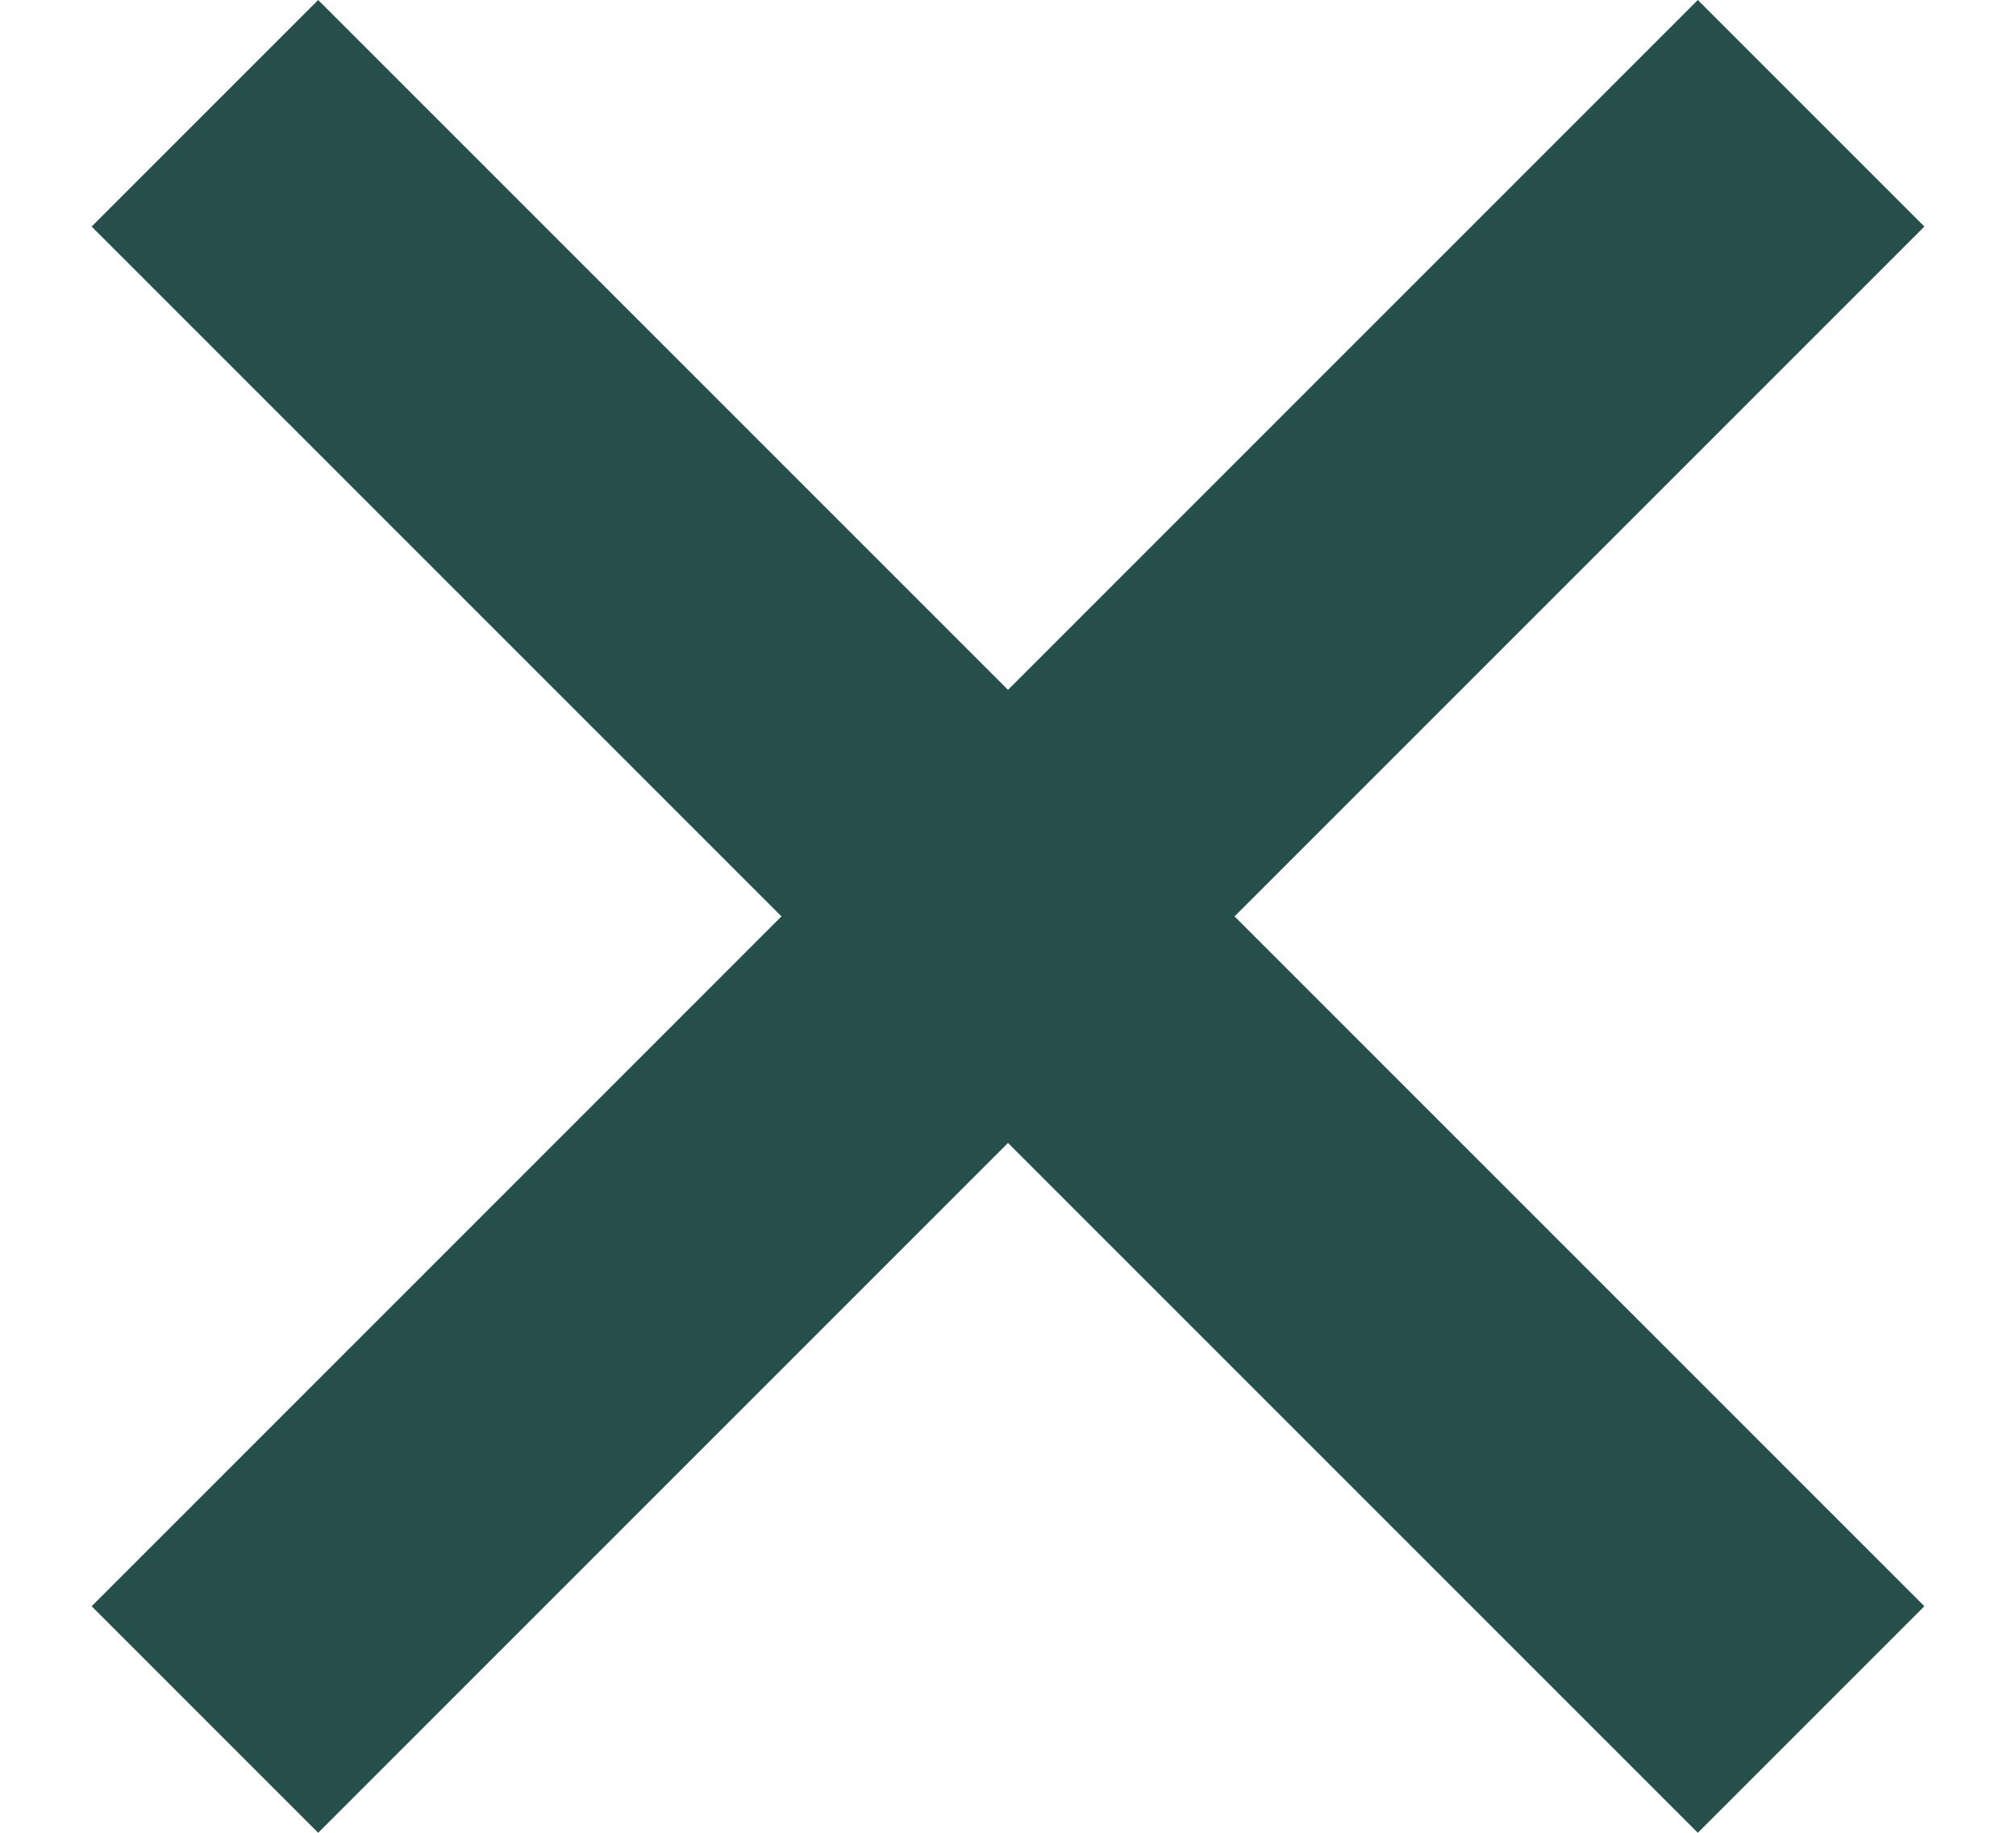 <svg width="11" height="10" viewBox="0 0 11 10" fill="none" xmlns="http://www.w3.org/2000/svg">
<path d="M10.5 1.236L9.264 0L5.5 3.764L1.736 0L0.5 1.236L4.264 5L0.5 8.764L1.736 10L5.5 6.236L9.264 10L10.5 8.764L6.736 5L10.5 1.236Z" fill="#264F4B"/>
</svg>
